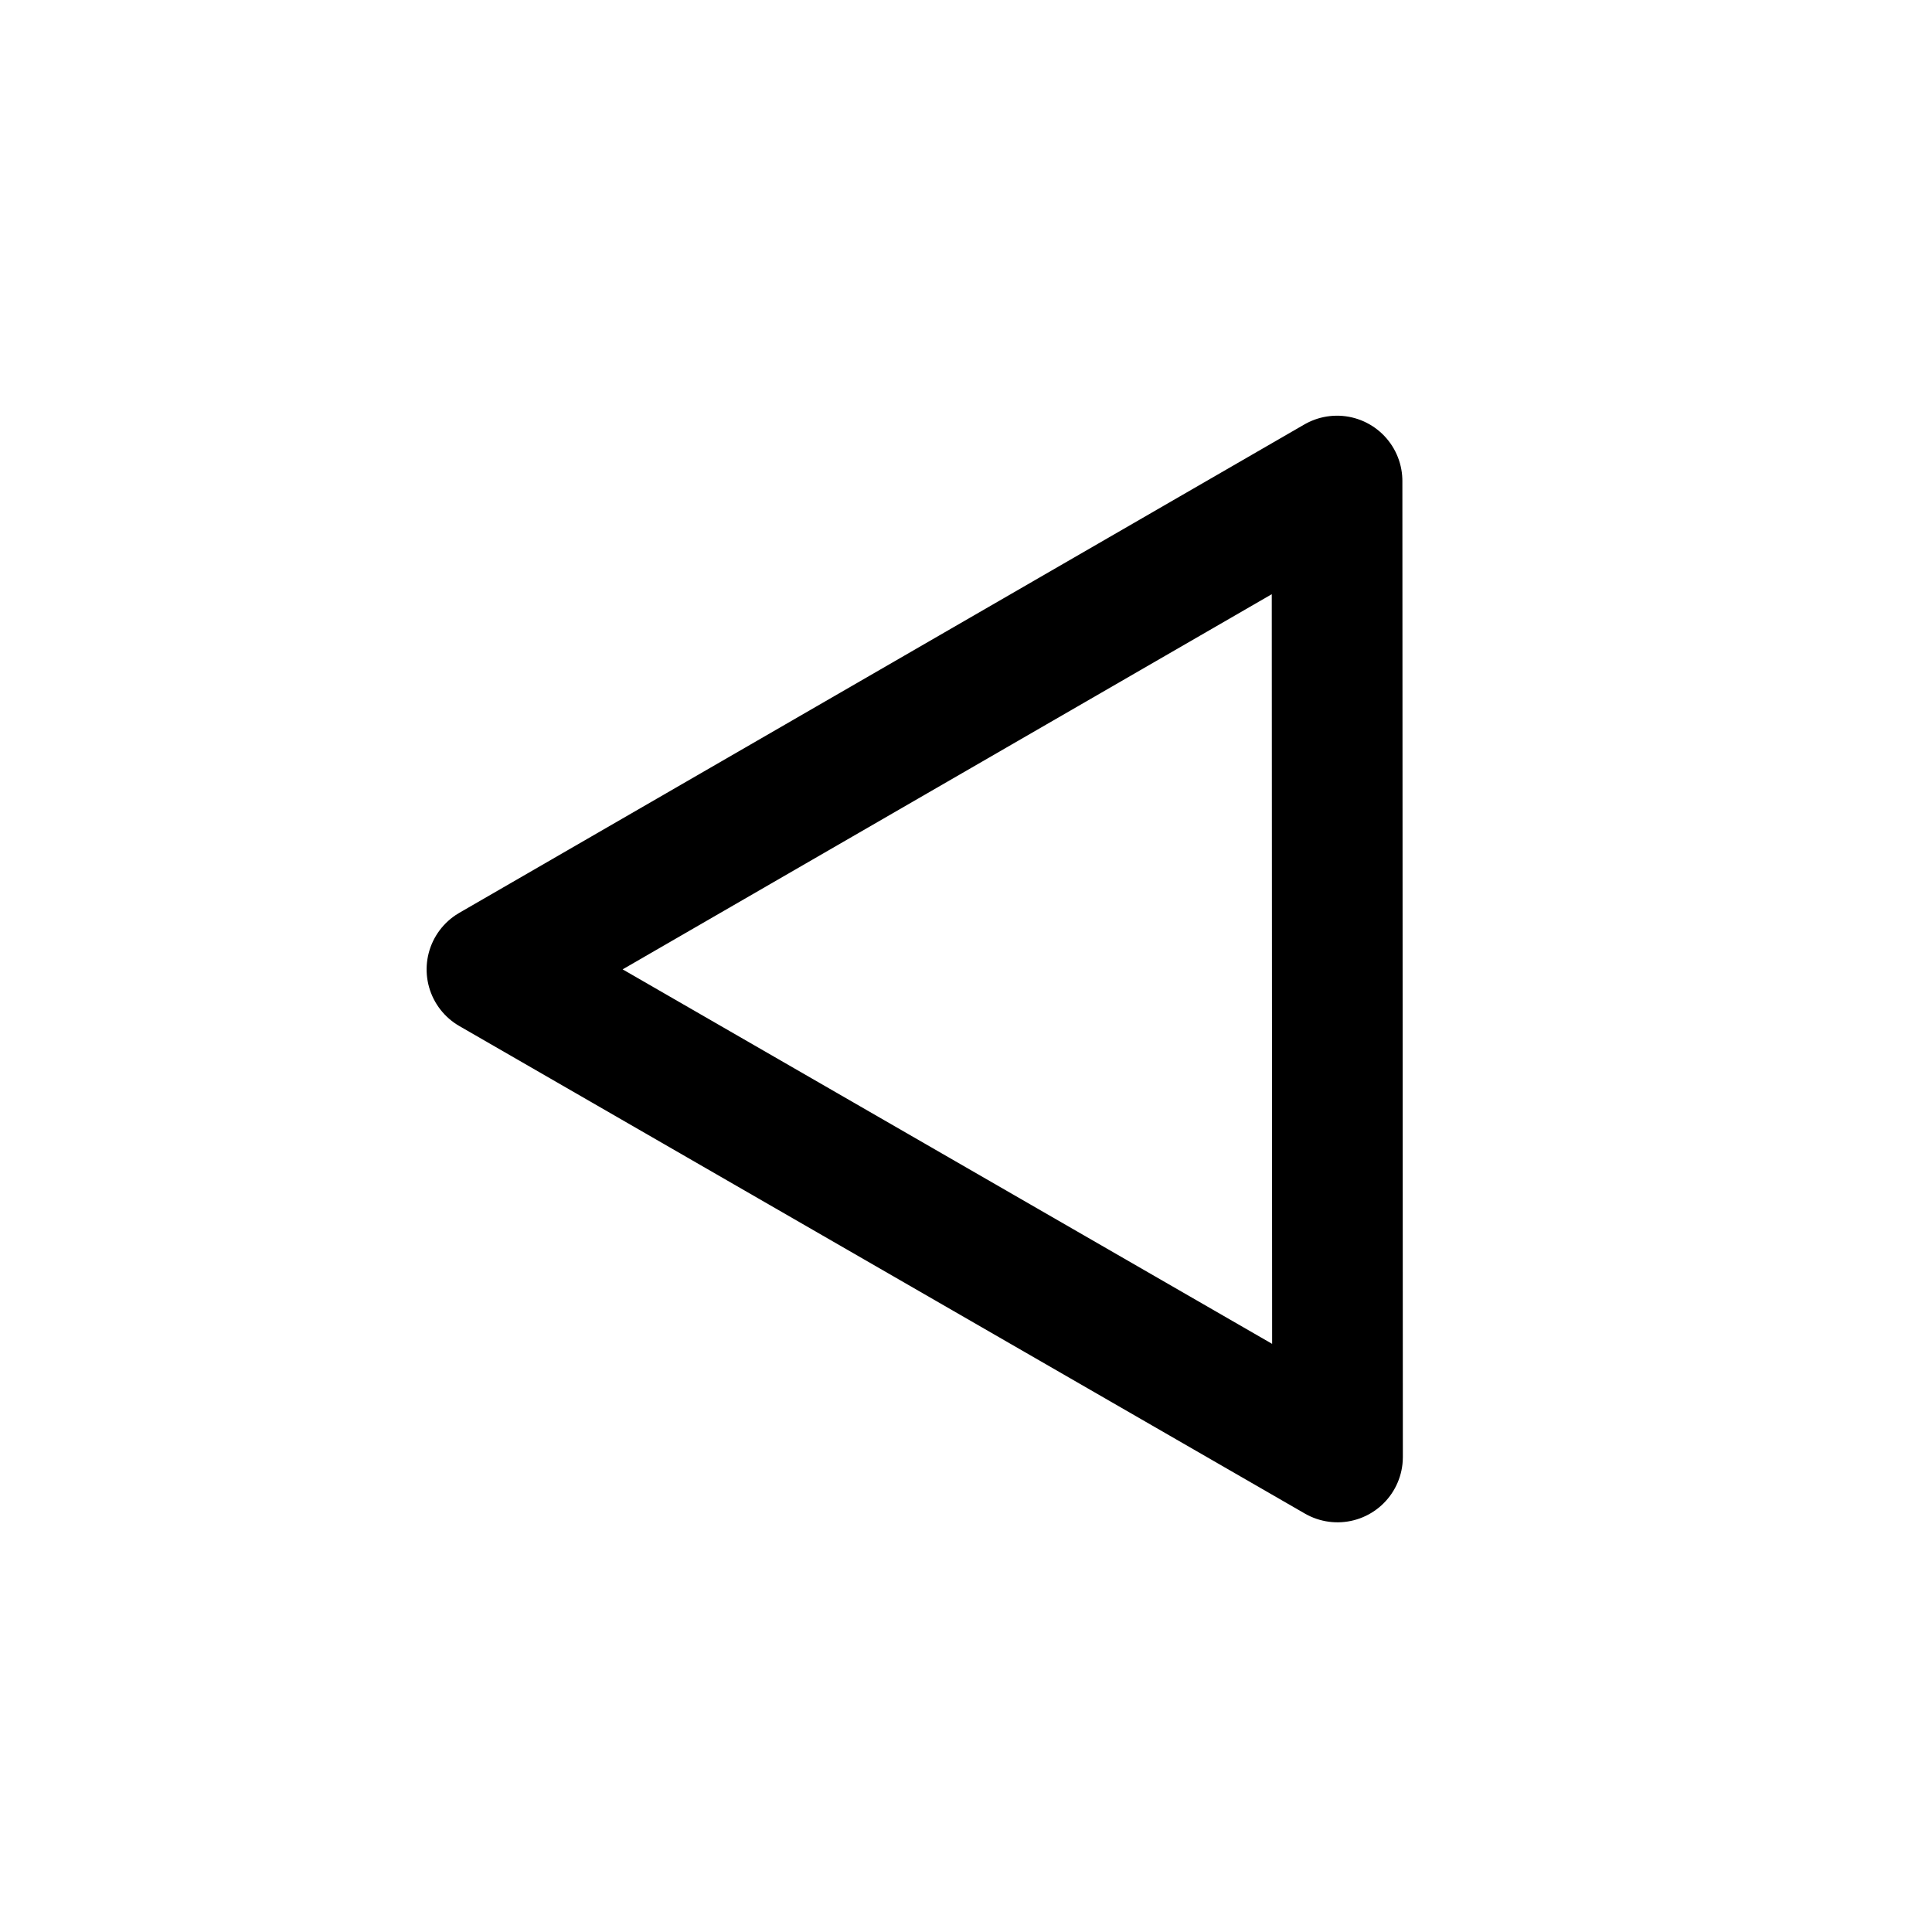 <?xml version="1.0" encoding="UTF-8" standalone="no"?>
<!-- Created with Inkscape (http://www.inkscape.org/) -->

<svg
   xmlns:dc="http://purl.org/dc/elements/1.1/"
   xmlns:cc="http://creativecommons.org/ns#"
   xmlns:rdf="http://www.w3.org/1999/02/22-rdf-syntax-ns#"
   xmlns:svg="http://www.w3.org/2000/svg"
   xmlns="http://www.w3.org/2000/svg"
   xmlns:sodipodi="http://sodipodi.sourceforge.net/DTD/sodipodi-0.dtd"
   xmlns:inkscape="http://www.inkscape.org/namespaces/inkscape"
   width="16px"
   height="16px"
   id="svg6412"
   version="1.1"
   inkscape:version="0.48.5 r10040"
   sodipodi:docname="scroll_left.svg"
   inkscape:export-filename="C:\Users\Gemma\PycharmProjects\clay\icons\scroll_left.png"
   inkscape:export-xdpi="173.19067"
   inkscape:export-ydpi="173.19067">
  <defs
     id="defs6414" />
  <sodipodi:namedview
     id="base"
     pagecolor="#ffffff"
     bordercolor="#666666"
     borderopacity="1.0"
     inkscape:pageopacity="0.0"
     inkscape:pageshadow="2"
     inkscape:zoom="22.197802"
     inkscape:cx="0.97227717"
     inkscape:cy="8"
     inkscape:current-layer="layer1"
     showgrid="true"
     inkscape:grid-bbox="true"
     inkscape:document-units="px"
     inkscape:window-width="1366"
     inkscape:window-height="705"
     inkscape:window-x="-8"
     inkscape:window-y="-8"
     inkscape:window-maximized="1" />
  <g
     id="layer1"
     inkscape:label="Layer 1"
     inkscape:groupmode="layer">
    <path
       sodipodi:type="star"
       style="fill:none;stroke:#000000;stroke-width:1.082;stroke-linecap:round;stroke-linejoin:round;stroke-miterlimit:4;stroke-opacity:1;stroke-dasharray:none"
       id="path6420"
       sodipodi:sides="3"
       sodipodi:cx="5.5410891"
       sodipodi:cy="6.8549504"
       sodipodi:r1="4.6664853"
       sodipodi:r2="2.3332427"
       sodipodi:arg1="1.0336881"
       sodipodi:arg2="2.0808856"
       inkscape:flatsided="true"
       inkscape:rounded="0"
       inkscape:randomized="0"
       d="M 7.929,10.864 0.875,6.918 7.82,2.783 z"
       inkscape:transform-center-x="1.1657992"
       inkscape:transform-center-y="-0.00094916977"
       transform="matrix(1,0.013,-0.013,1,3.289,1.099)" />
  </g>
</svg>

